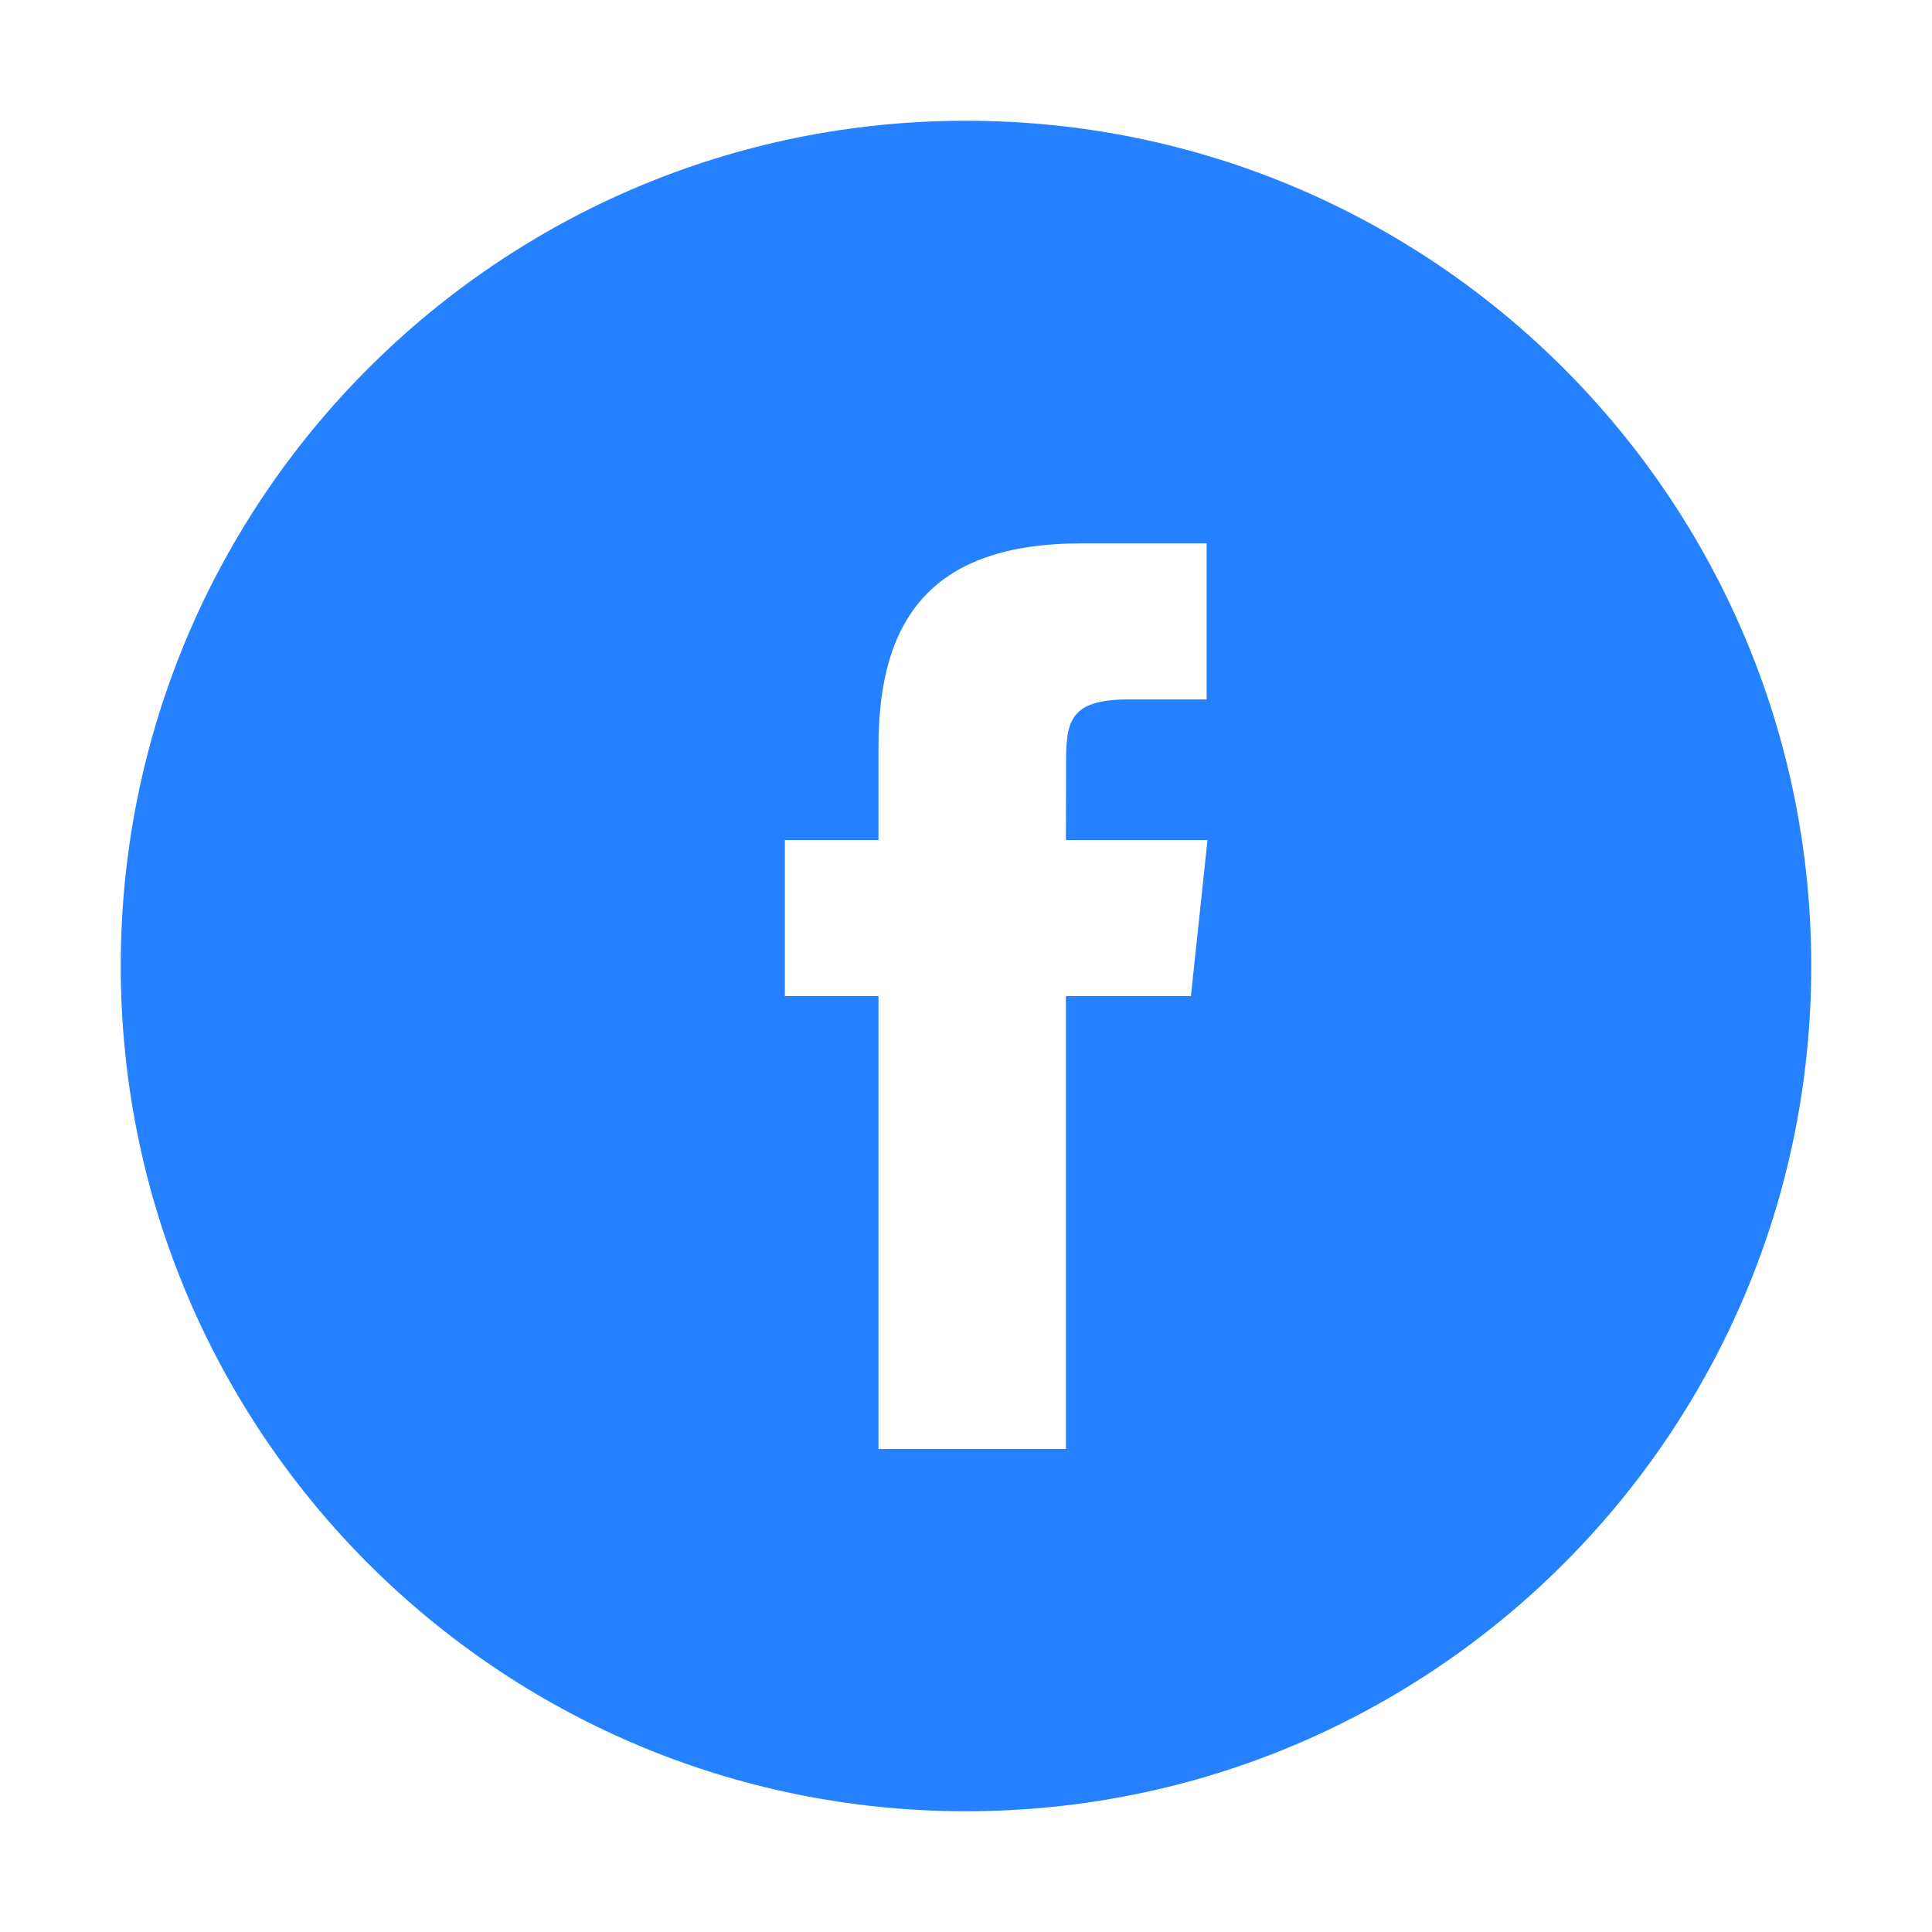 <svg xmlns="http://www.w3.org/2000/svg" xmlns:xlink="http://www.w3.org/1999/xlink" width="48" height="48">
  <defs>
    <path id="k2fereokoa" d="M3 24C3 12.402 12.402 3 24 3s21 9.402 21 21-9.402 21-21 21S3 35.598 3 24zm23.482 12V24.749h3.106L30 20.87h-3.518l.005-1.94c0-1.011.096-1.553 1.55-1.553h1.941V13.5h-3.107c-3.731 0-5.045 1.88-5.045 5.044v2.328H19.5v3.877h2.326V36h4.656z"/>
  </defs>
    <use fill="#2581FF" xlink:href="#k2fereokoa"/>
</svg>